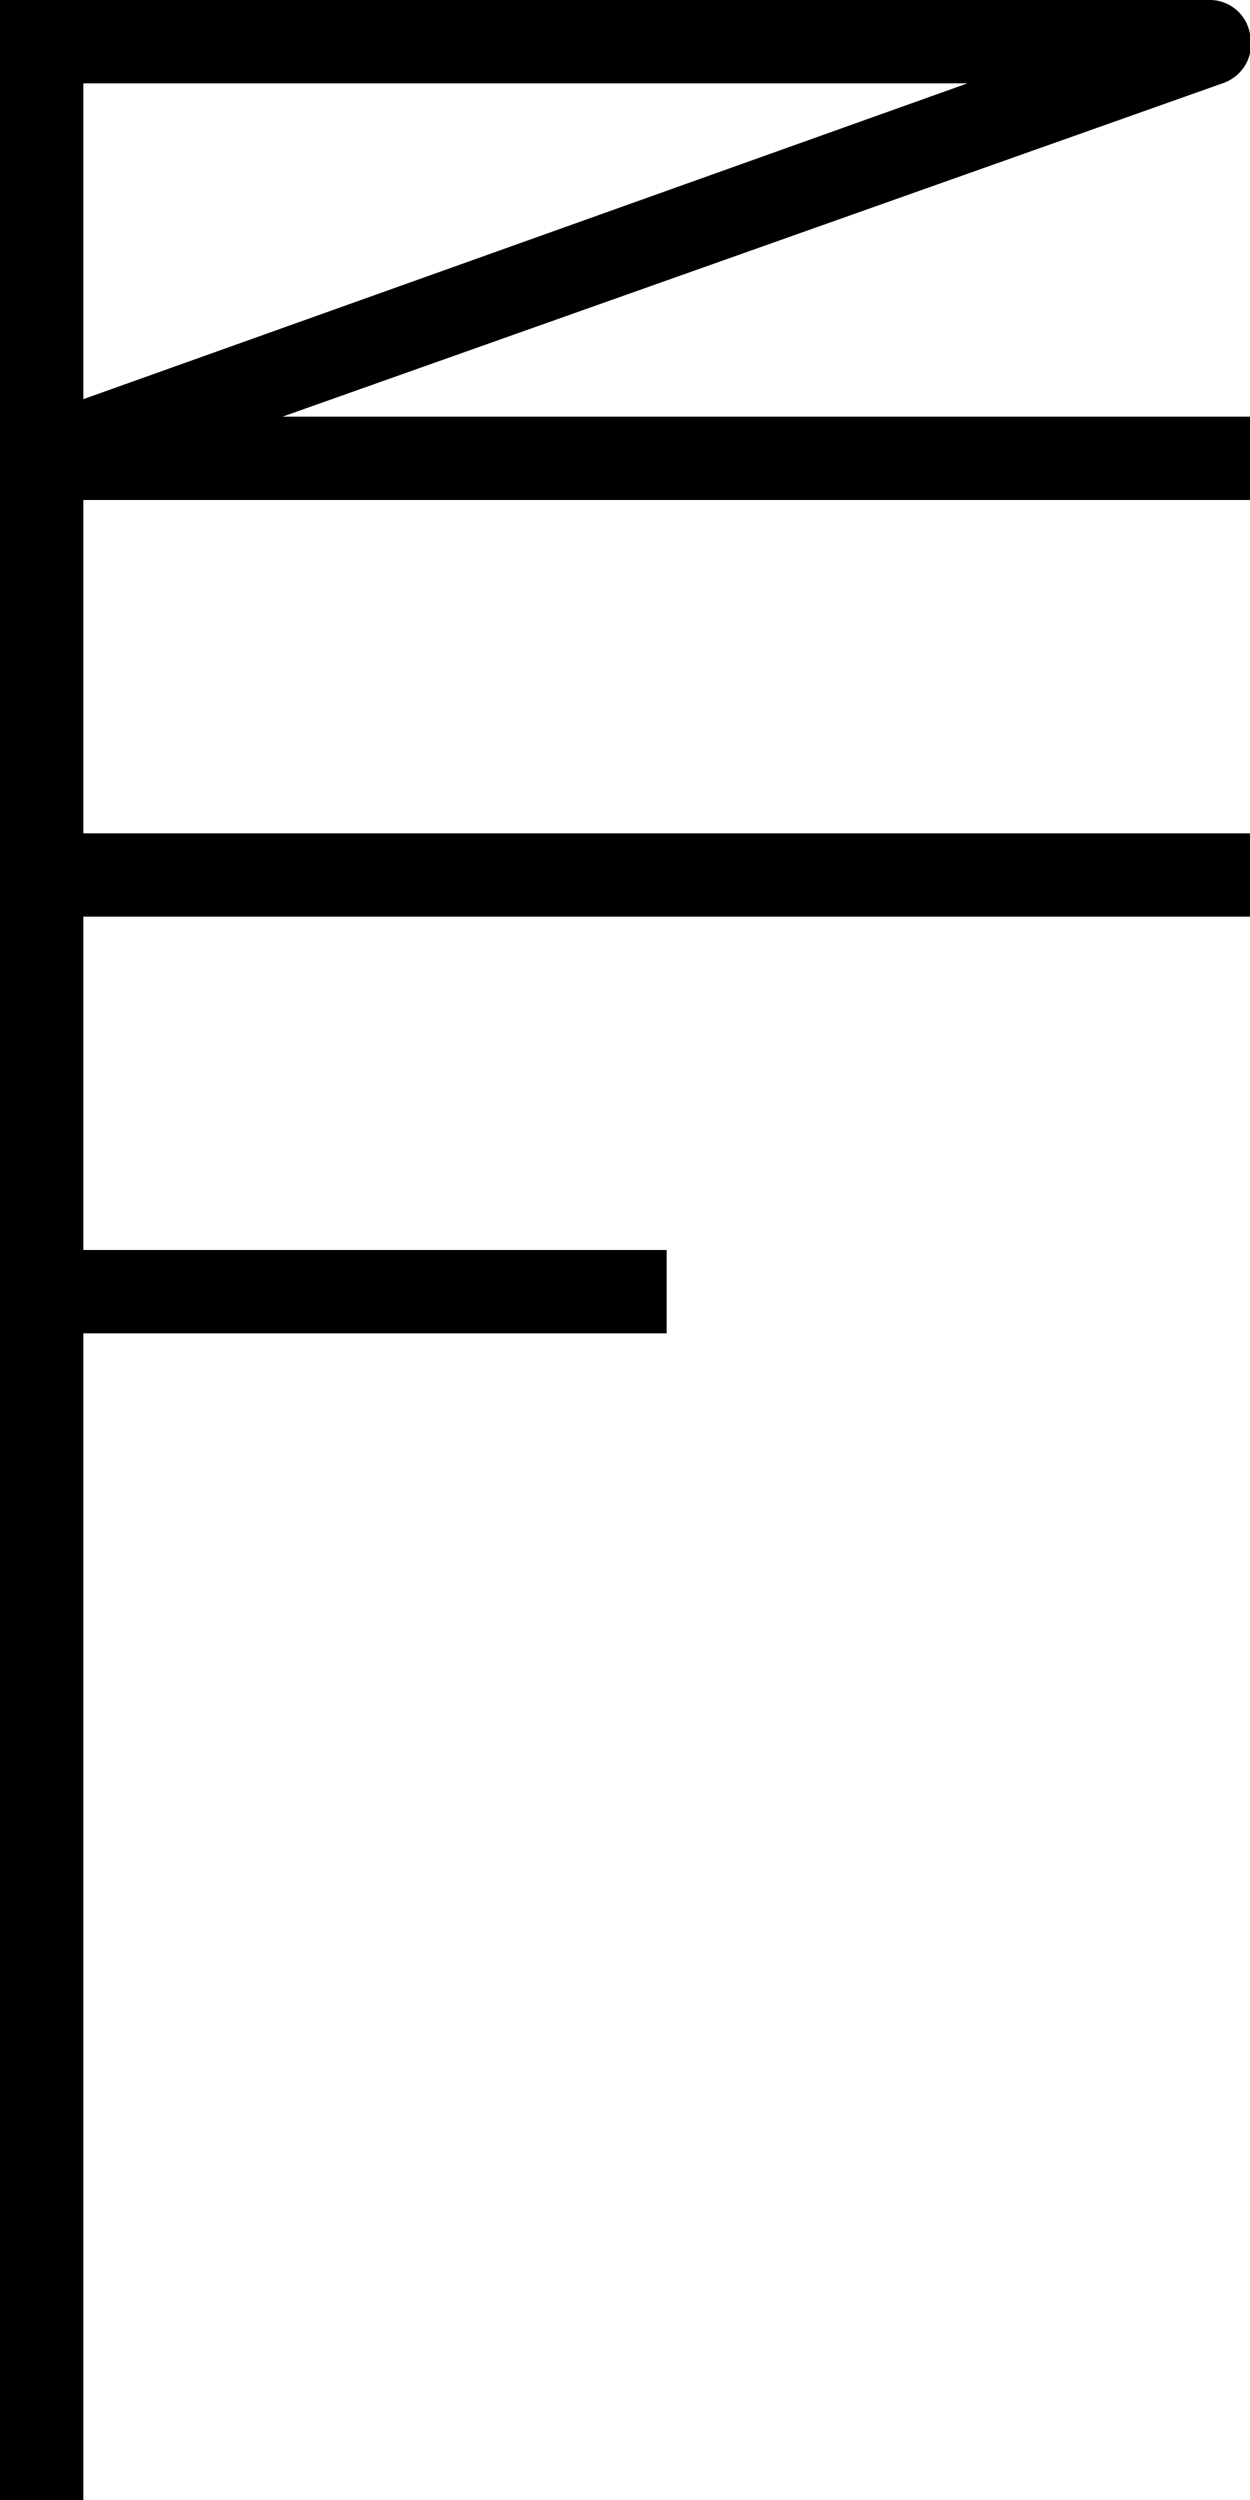 <svg id="图层_1" data-name="图层 1" xmlns="http://www.w3.org/2000/svg" viewBox="0 0 15 30"><title>30</title><path d="M15,6V5H3.39L14.67,1A.5.5,0,0,0,15,.41.49.49,0,0,0,14.5,0H0V30H1V16H8V15H1V11H15V10H1V6ZM1,1H11.61L1,4.79Z"/></svg>